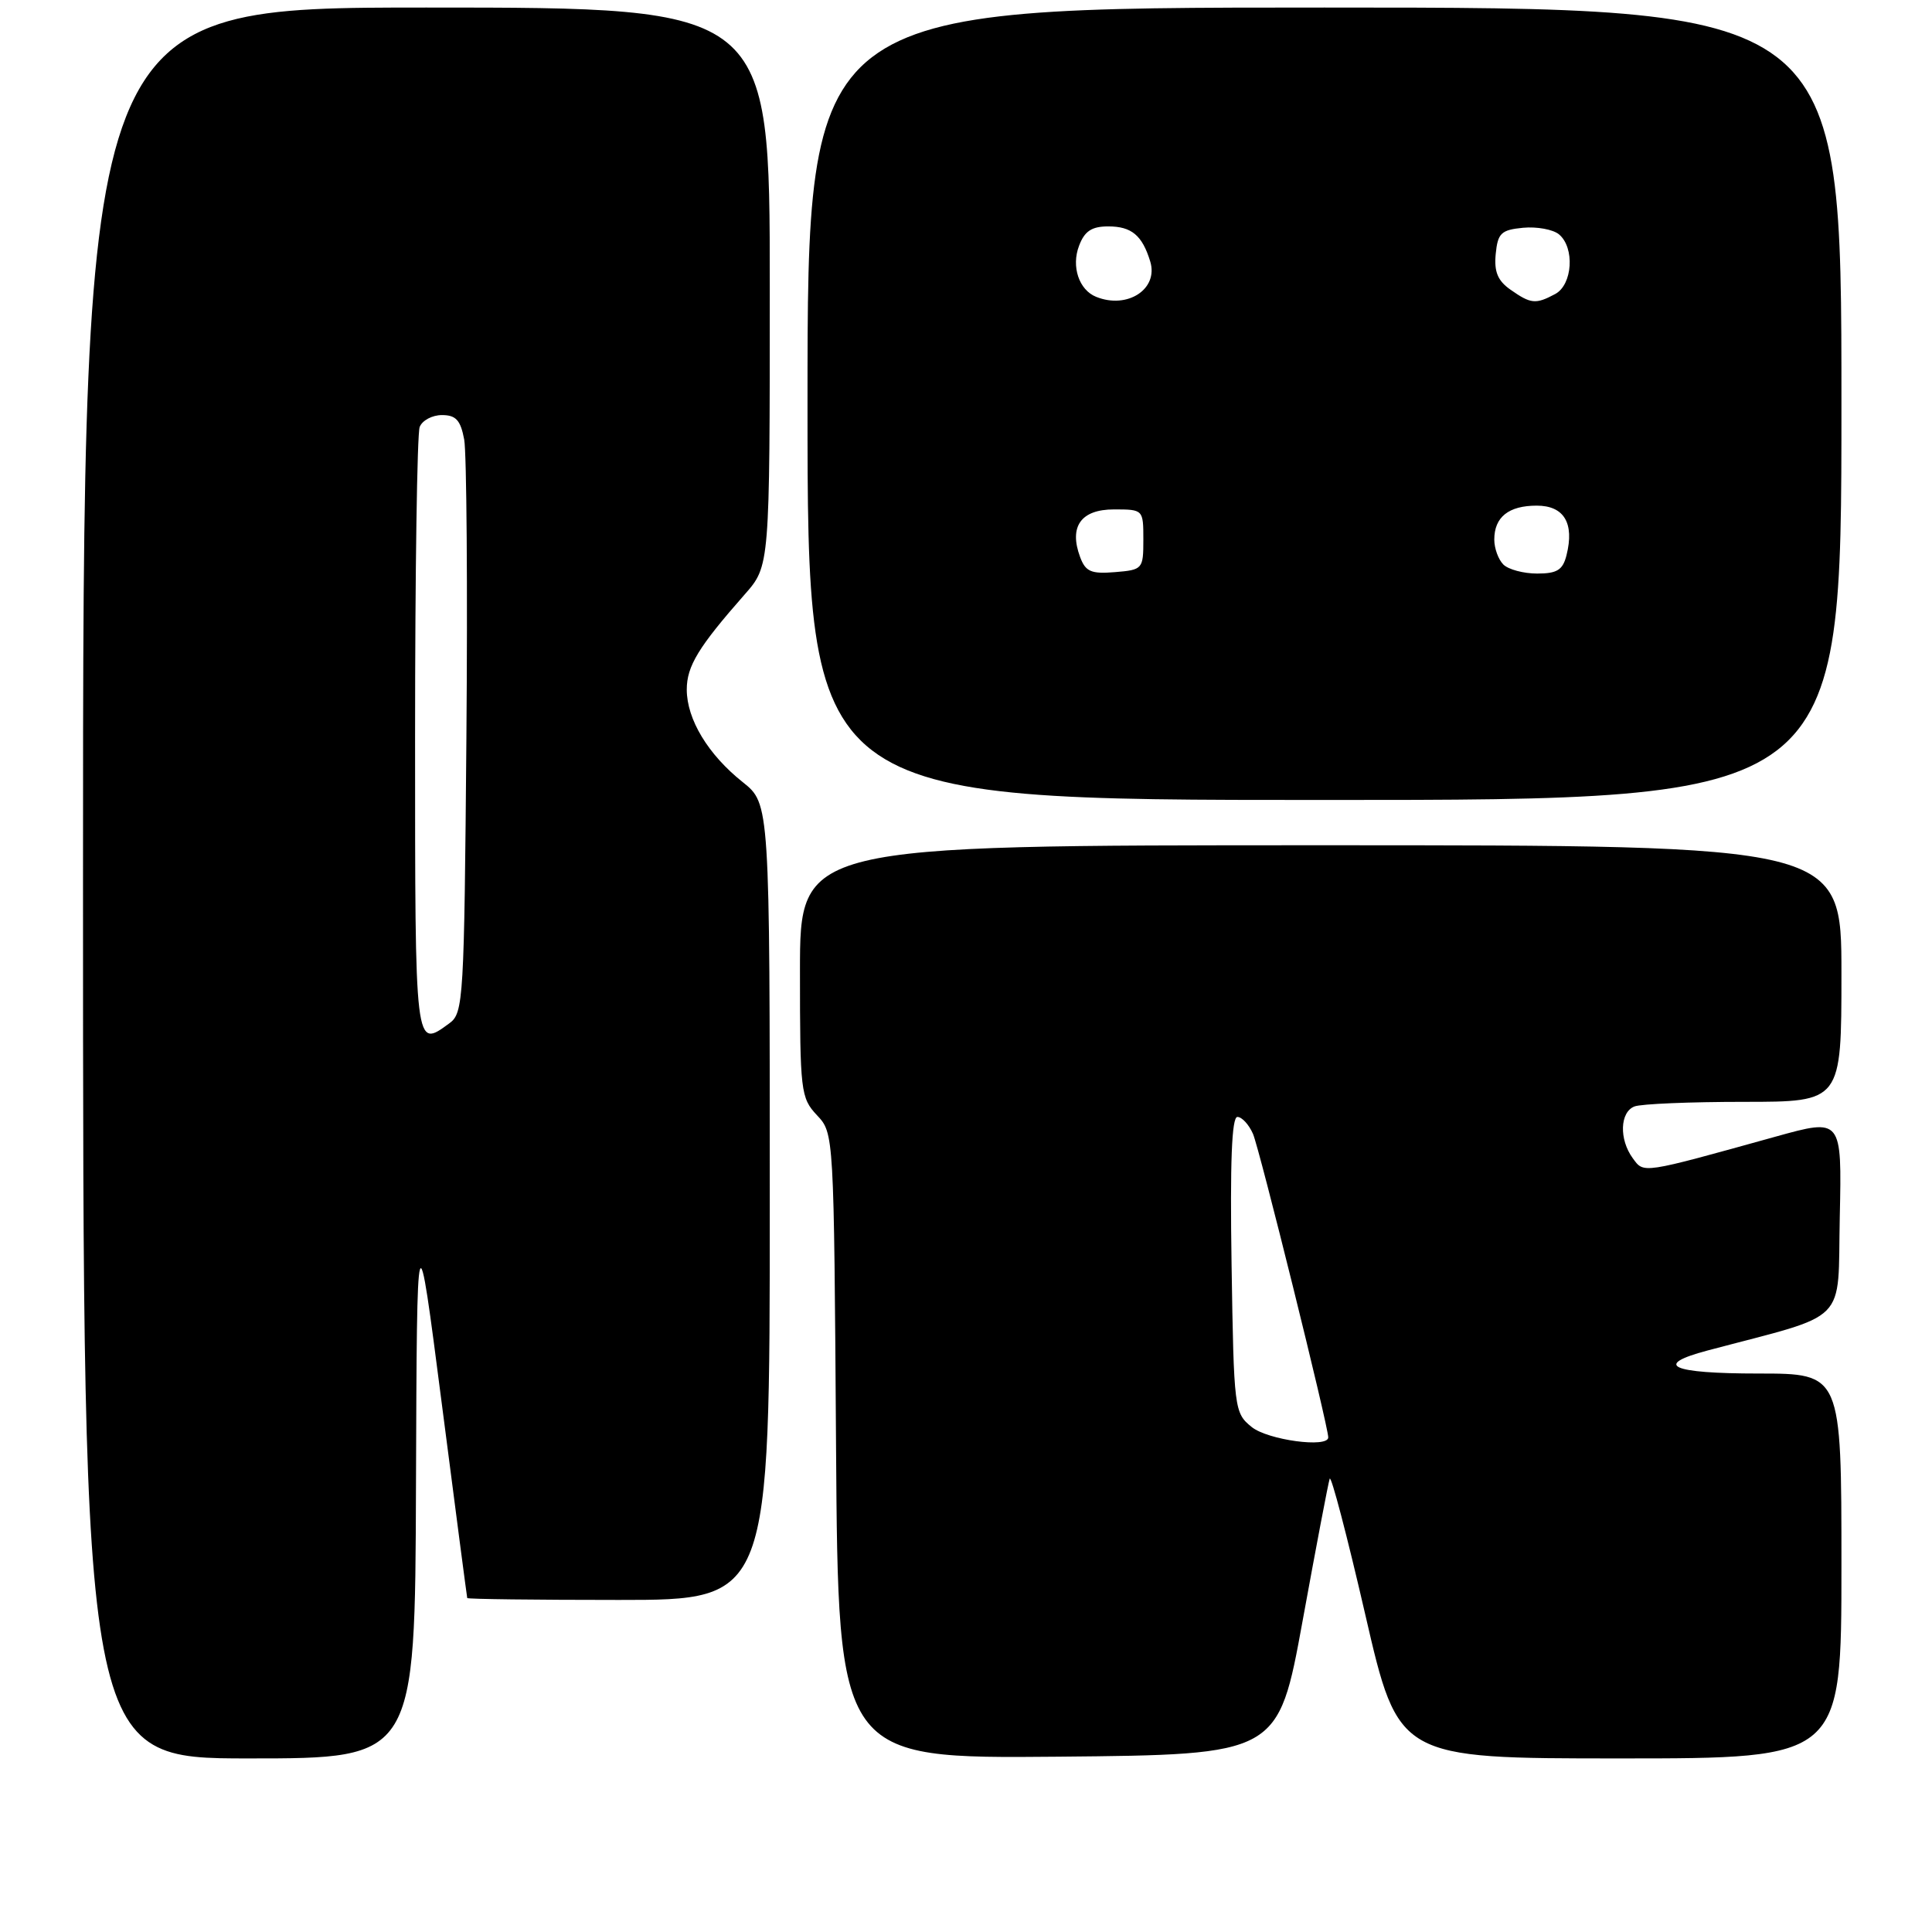 <?xml version="1.0" encoding="UTF-8" standalone="no"?>
<!DOCTYPE svg PUBLIC "-//W3C//DTD SVG 1.1//EN" "http://www.w3.org/Graphics/SVG/1.1/DTD/svg11.dtd" >
<svg xmlns="http://www.w3.org/2000/svg" xmlns:xlink="http://www.w3.org/1999/xlink" version="1.1" viewBox="0 0 256 256">
 <g >
 <path fill="currentColor"
d=" M 55.12 196.75 C 55.25 160.50 55.25 160.50 58.54 186.00 C 60.35 200.03 61.87 211.61 61.91 211.75 C 61.96 211.89 71.00 212.00 82.00 212.00 C 102.00 212.00 102.00 212.00 102.00 159.25 C 102.00 106.50 102.00 106.50 98.42 103.64 C 93.82 99.98 91.01 95.32 91.00 91.38 C 91.00 88.26 92.54 85.74 98.69 78.75 C 102.00 74.99 102.00 74.99 102.00 38.00 C 102.00 1.00 102.00 1.00 56.50 1.00 C 11.00 1.00 11.00 1.00 11.00 117.00 C 11.00 233.00 11.00 233.00 33.00 233.00 C 55.00 233.00 55.00 233.00 55.12 196.75 Z  M 172.61 214.73 C 174.39 204.96 176.00 196.50 176.19 195.94 C 176.37 195.39 178.50 203.50 180.91 213.96 C 185.30 233.00 185.30 233.00 214.65 233.00 C 244.00 233.00 244.00 233.00 244.00 207.50 C 244.00 182.00 244.00 182.00 233.00 182.00 C 221.41 182.00 218.95 180.89 226.25 178.95 C 245.25 173.91 243.47 175.71 243.78 161.24 C 244.06 148.17 244.06 148.17 235.28 150.61 C 217.38 155.58 217.85 155.51 216.35 153.47 C 214.52 150.97 214.64 147.35 216.58 146.61 C 217.45 146.27 223.98 146.00 231.08 146.00 C 244.00 146.00 244.00 146.00 244.00 129.00 C 244.00 112.00 244.00 112.00 175.00 112.00 C 106.00 112.00 106.00 112.00 106.00 128.69 C 106.00 144.61 106.10 145.48 108.25 147.77 C 110.50 150.16 110.50 150.18 110.78 191.59 C 111.06 233.03 111.06 233.03 140.22 232.77 C 169.37 232.50 169.37 232.50 172.61 214.73 Z  M 244.00 53.50 C 244.00 1.00 244.00 1.00 175.50 1.00 C 107.00 1.00 107.00 1.00 107.00 53.50 C 107.00 106.00 107.00 106.00 175.50 106.00 C 244.00 106.00 244.00 106.00 244.00 53.50 Z  M 55.00 97.58 C 55.00 75.90 55.27 57.45 55.61 56.58 C 55.94 55.71 57.27 55.00 58.56 55.00 C 60.42 55.00 61.03 55.68 61.51 58.25 C 61.83 60.04 61.97 77.85 61.80 97.83 C 61.51 132.46 61.41 134.23 59.56 135.58 C 54.95 138.95 55.00 139.40 55.00 97.58 Z  M 165.86 189.09 C 163.55 187.22 163.49 186.80 163.19 167.59 C 162.98 154.03 163.21 148.00 163.96 148.00 C 164.56 148.00 165.49 149.01 166.03 150.25 C 166.88 152.19 176.00 188.98 176.00 190.46 C 176.00 191.90 167.99 190.81 165.86 189.09 Z  M 143.12 73.81 C 141.62 69.77 143.23 67.50 147.61 67.50 C 151.48 67.50 151.50 67.52 151.50 71.50 C 151.50 75.40 151.41 75.51 147.74 75.81 C 144.58 76.07 143.84 75.75 143.12 73.81 Z  M 199.20 74.80 C 198.54 74.14 198.00 72.66 198.00 71.50 C 198.00 68.51 199.90 67.00 203.63 67.00 C 207.24 67.00 208.64 69.32 207.57 73.57 C 207.08 75.53 206.32 76.00 203.68 76.00 C 201.88 76.00 199.86 75.46 199.20 74.80 Z  M 145.24 39.33 C 142.97 38.42 141.93 35.31 142.98 32.57 C 143.71 30.62 144.66 30.00 146.85 30.00 C 149.94 30.00 151.35 31.18 152.41 34.64 C 153.53 38.30 149.39 41.01 145.24 39.33 Z  M 200.17 38.40 C 198.46 37.21 197.96 36.02 198.19 33.65 C 198.46 30.89 198.91 30.46 201.82 30.18 C 203.64 30.01 205.78 30.40 206.57 31.05 C 208.69 32.81 208.38 37.73 206.07 38.96 C 203.49 40.34 202.85 40.28 200.17 38.40 Z "/>
</g>
</svg>